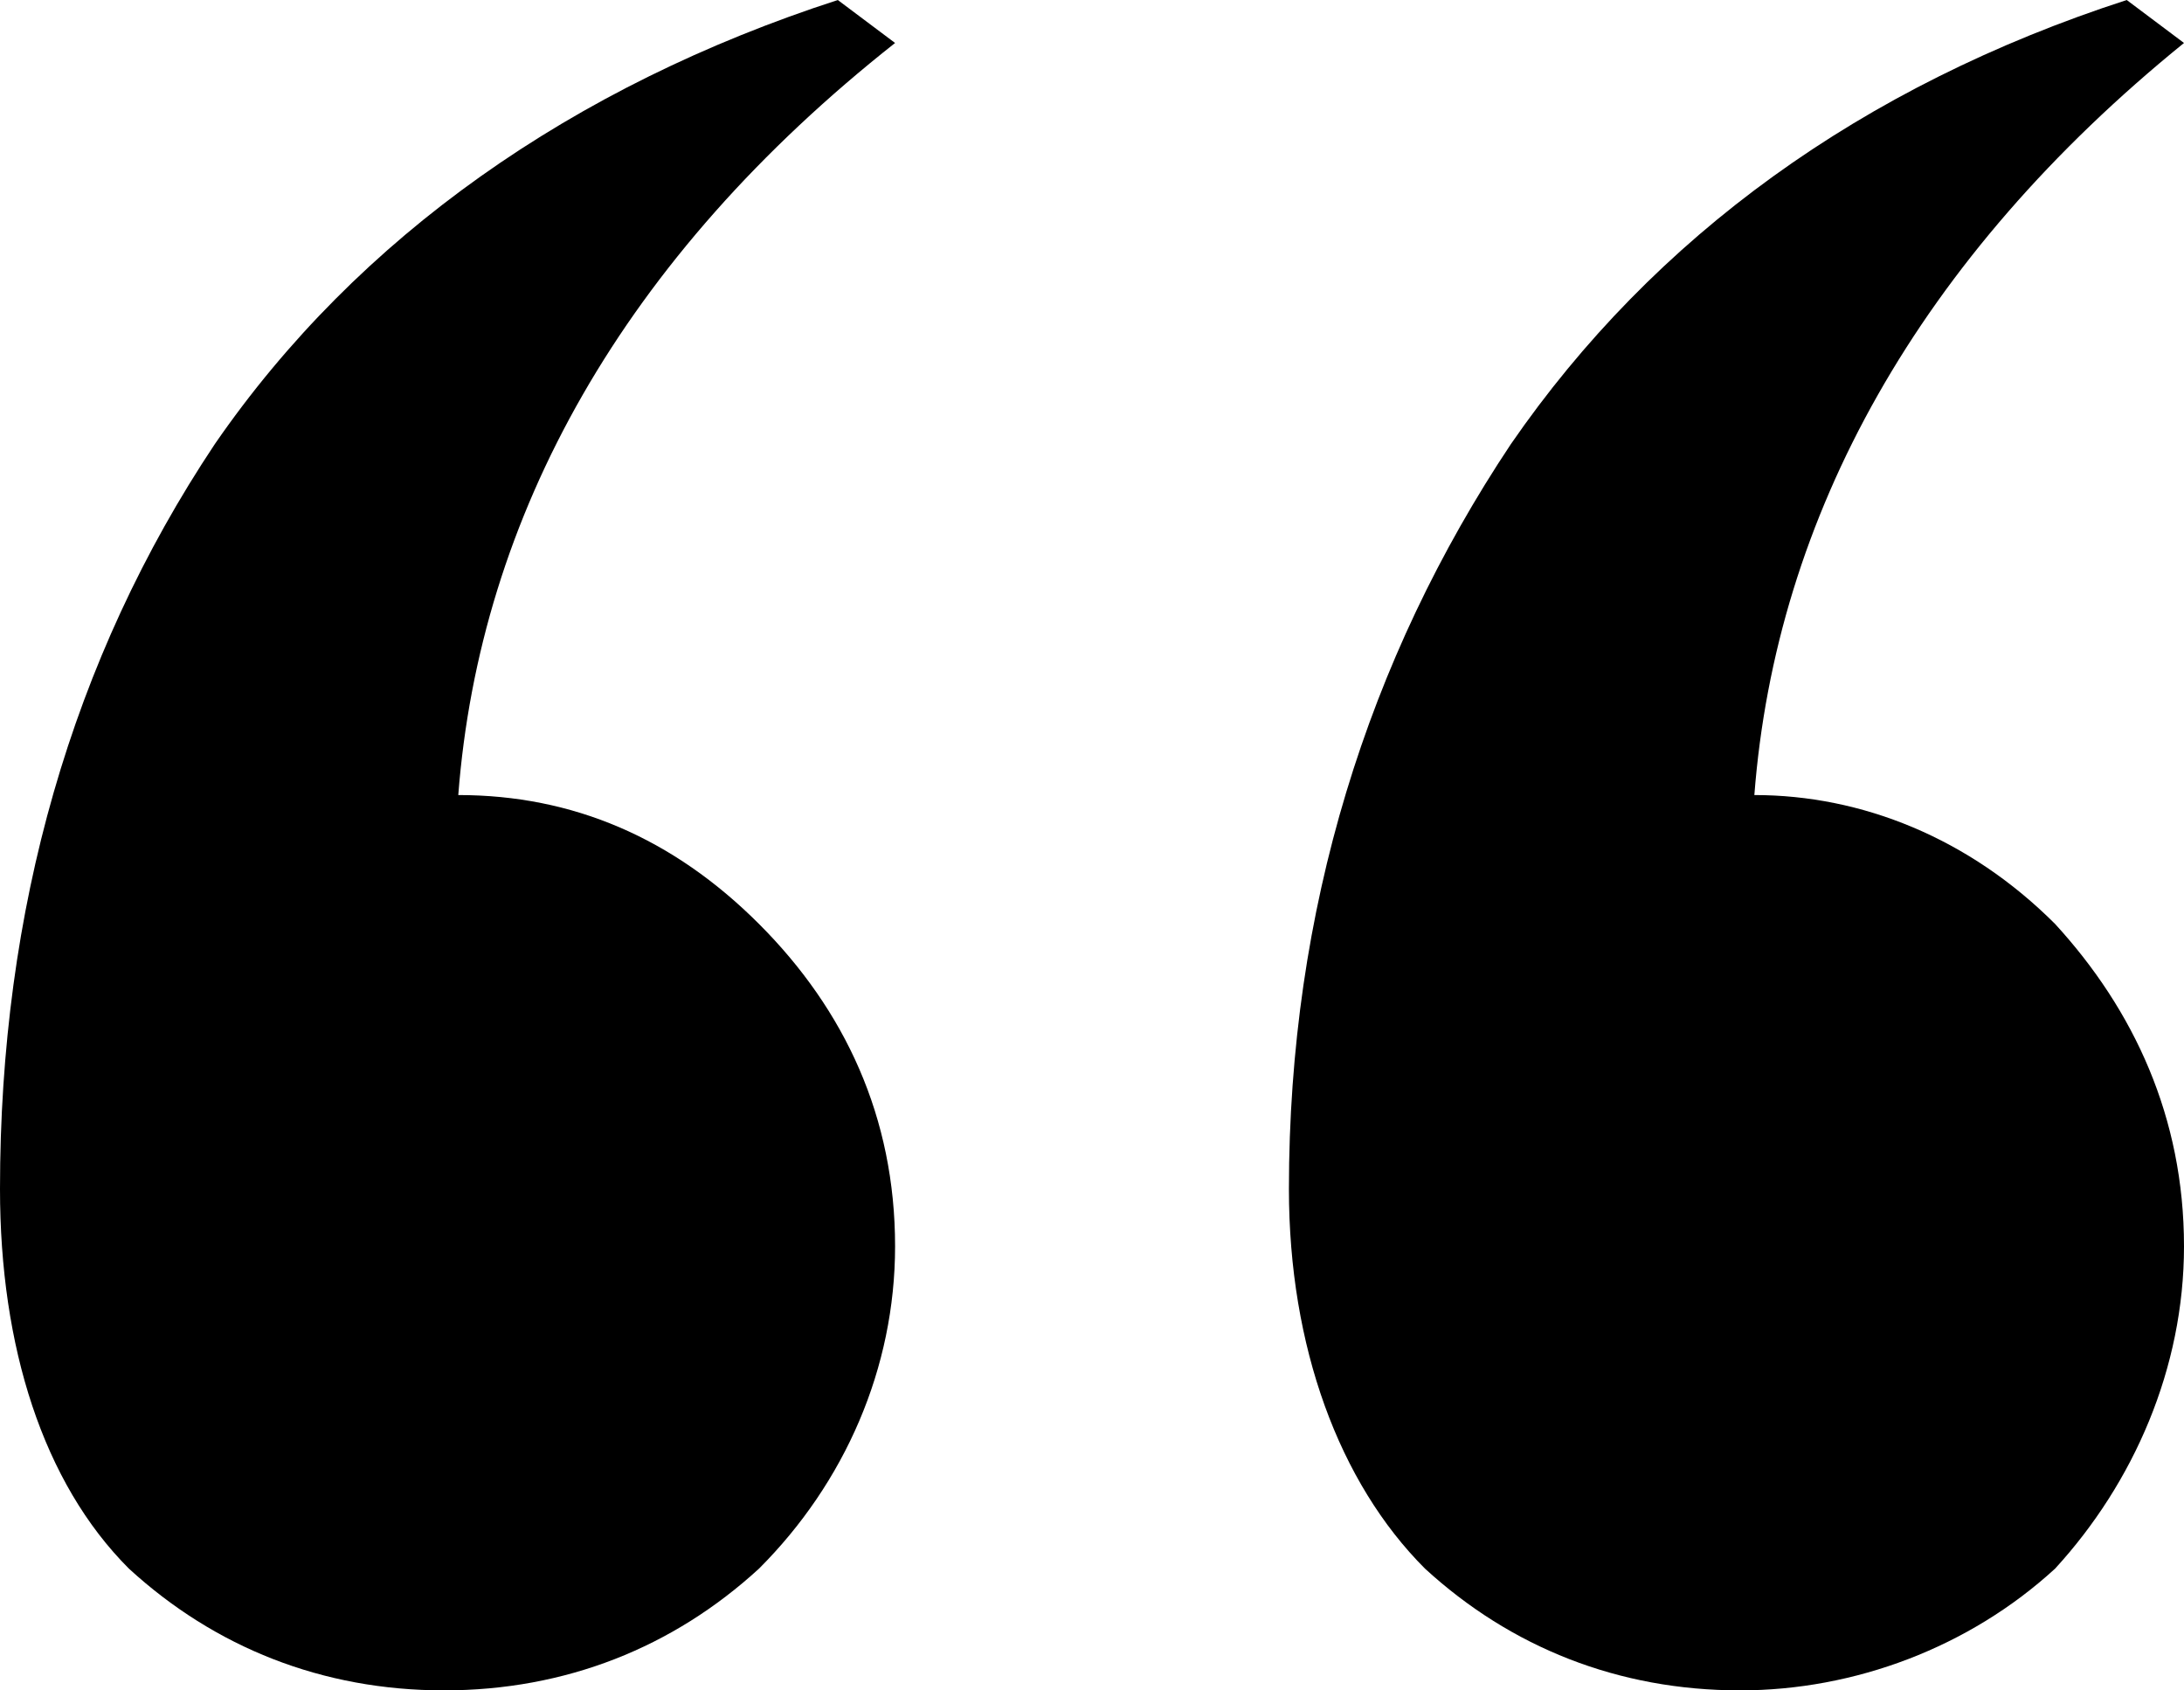 <?xml version="1.0" encoding="UTF-8"?><svg id="b" xmlns="http://www.w3.org/2000/svg" viewBox="0 0 45.75 35.4"><defs><style>.d{fill:#000;stroke-width:0px;}</style></defs><g id="c"><path class="d" d="M18.75,26.1c0,2.55-1.05,4.95-2.85,6.75-1.8,1.65-4.05,2.55-6.6,2.55s-4.8-.9-6.6-2.55c-1.8-1.8-2.7-4.65-2.7-7.95,0-5.85,1.5-11.1,4.5-15.6C7.5,4.95,12,1.8,17.55,0l1.2.9c-5.7,4.5-8.7,9.9-9.15,15.75,2.4,0,4.5.9,6.3,2.7,1.8,1.8,2.85,4.05,2.85,6.75ZM45.75,26.1c0,2.55-1.05,4.95-2.7,6.75-1.8,1.65-4.2,2.55-6.6,2.55-2.55,0-4.8-.9-6.6-2.55-1.8-1.8-2.85-4.65-2.85-7.95,0-5.85,1.65-11.1,4.65-15.6,3-4.35,7.35-7.5,12.9-9.3l1.2.9c-5.55,4.5-8.55,9.9-9,15.75,2.25,0,4.5.9,6.3,2.7,1.65,1.8,2.7,4.05,2.7,6.75Z"/></g></svg>